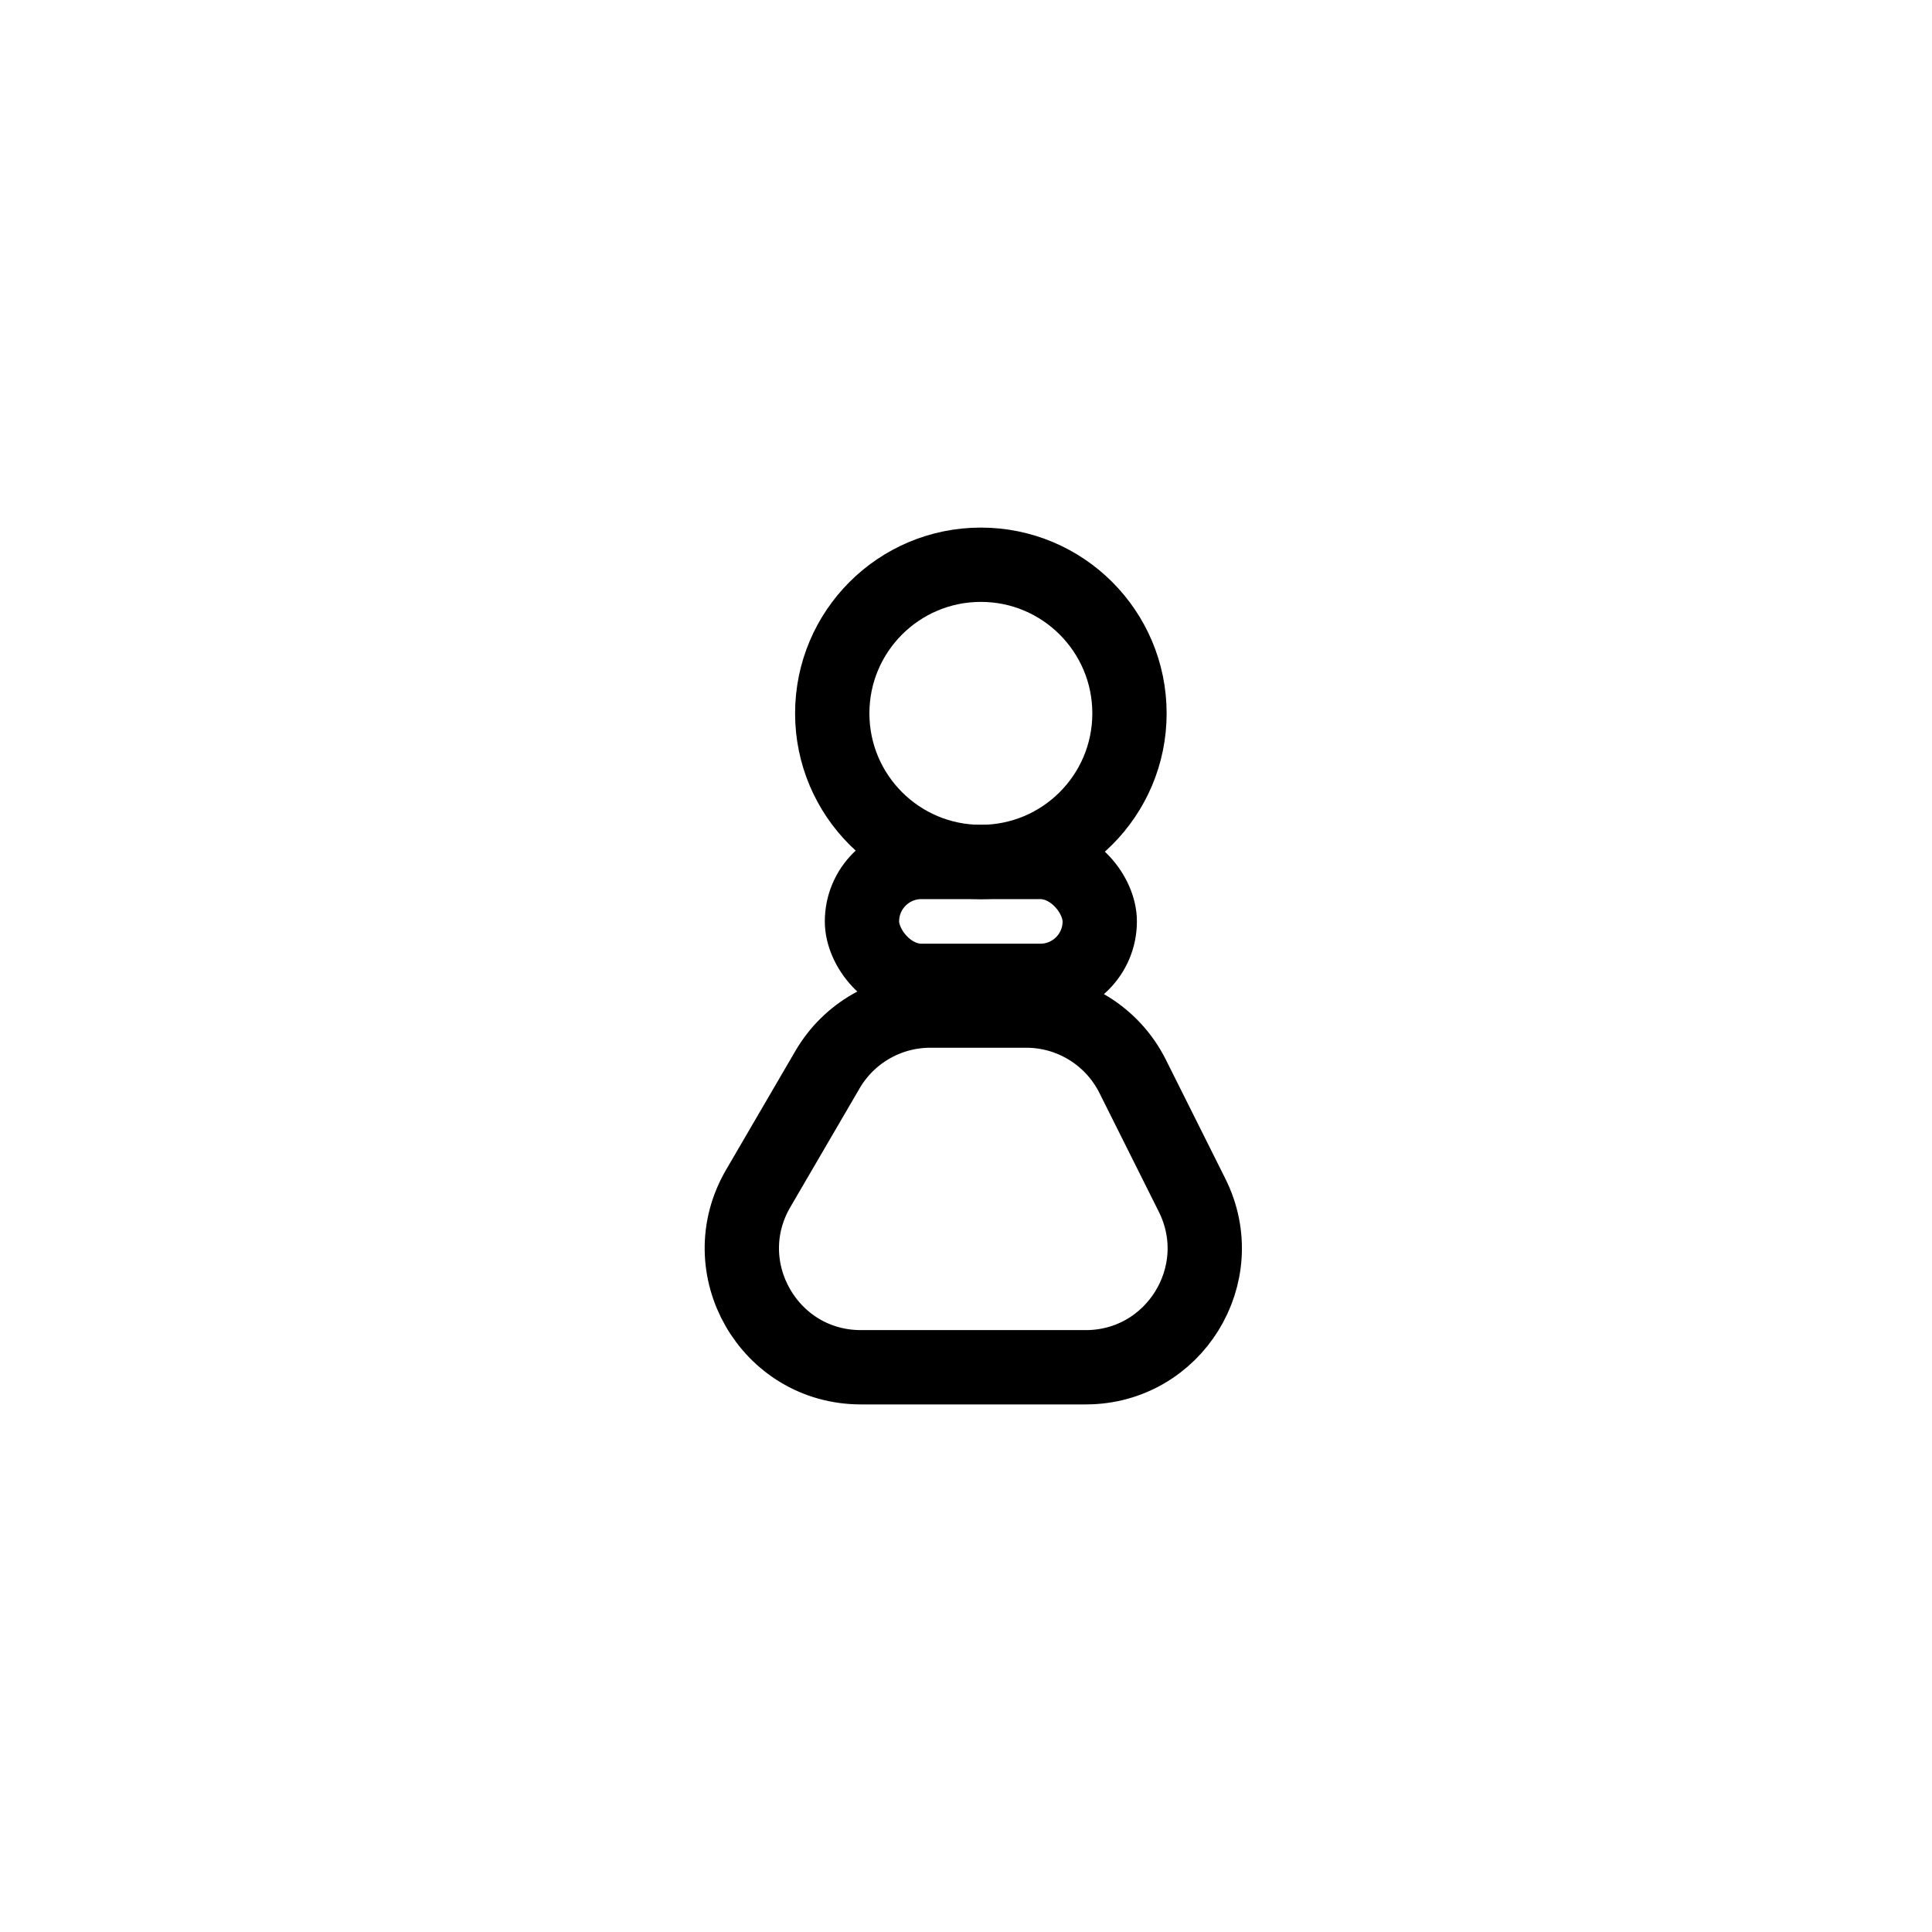 <svg width="65" height="65" viewBox="0 0 65 65" fill="none" xmlns="http://www.w3.org/2000/svg">
<circle cx="33" cy="24" r="5" stroke="black" stroke-width="2.5"/>
<rect x="29" y="29" width="8" height="4" rx="2" stroke="black" stroke-width="2.5"/>
<path d="M27.842 35.984C28.559 34.756 29.875 34 31.297 34H34.528C36.043 34 37.428 34.856 38.106 36.211L40.106 40.211C41.435 42.871 39.501 46 36.528 46H28.964C25.877 46 23.953 42.651 25.509 39.984L27.842 35.984Z" stroke="black" stroke-width="2.5"/>
</svg>

